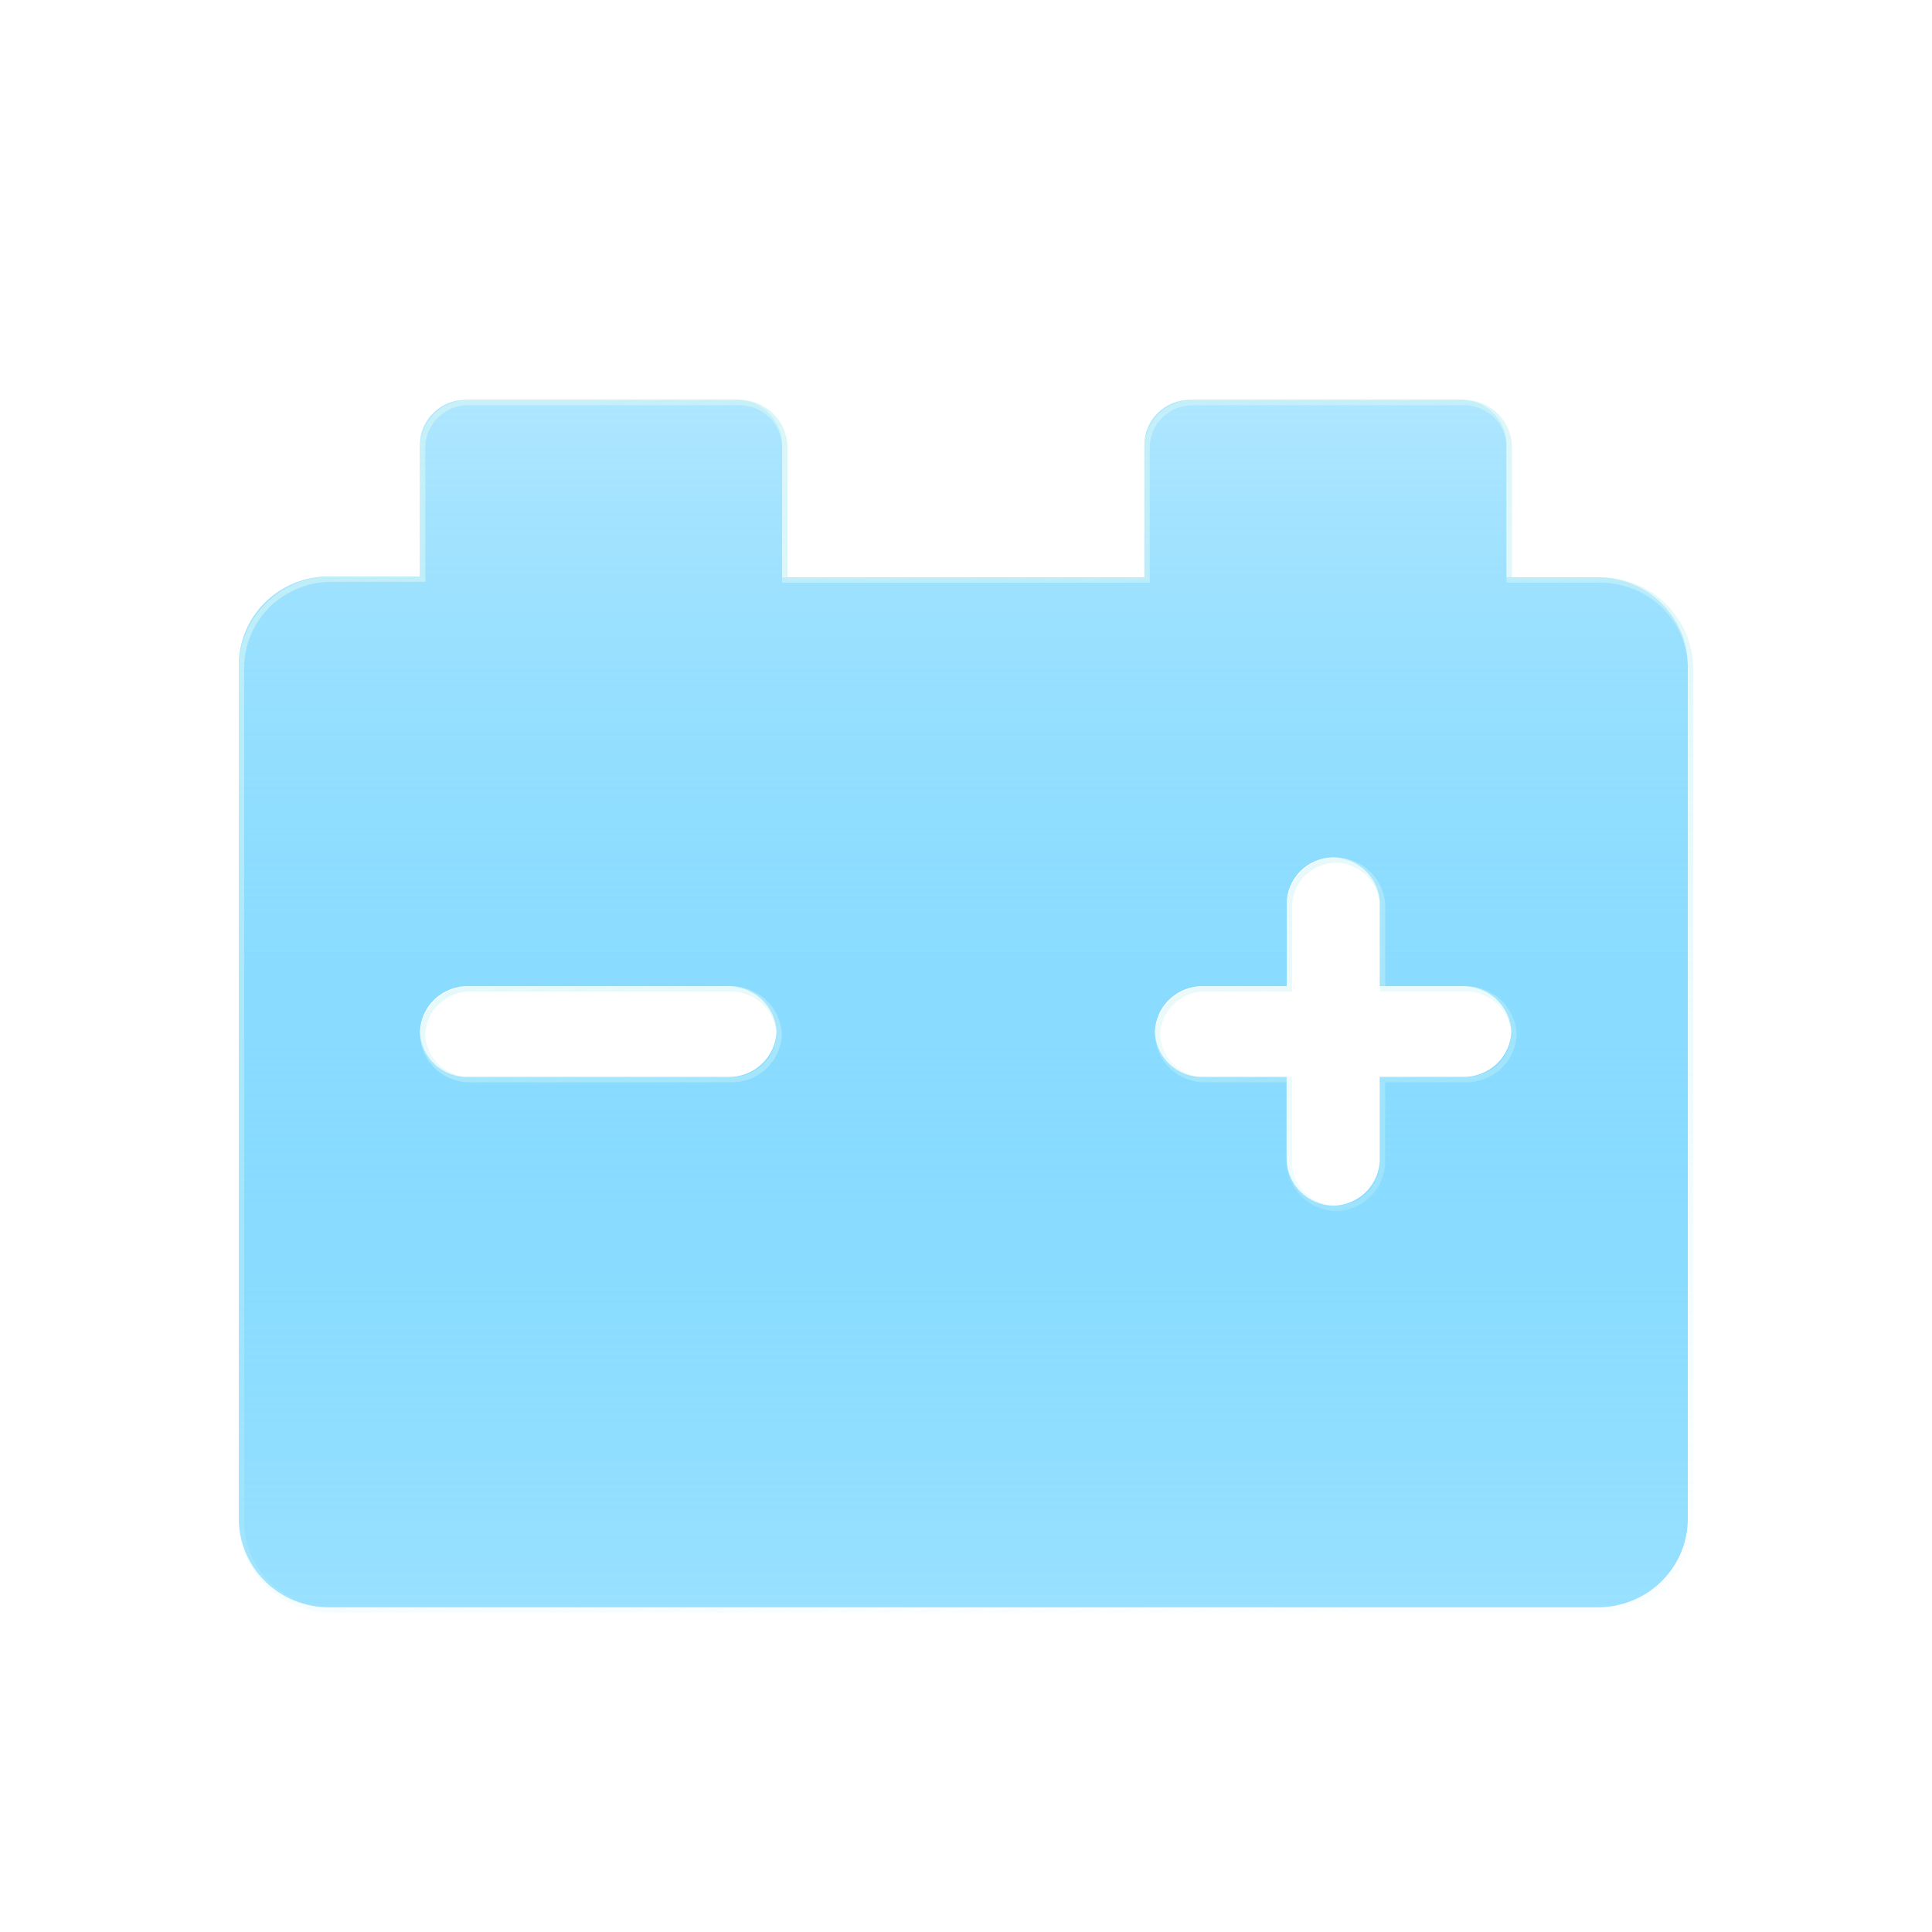 <svg width="36" height="36" viewBox="0 0 36 36" fill="none" xmlns="http://www.w3.org/2000/svg">
<g filter="url(#filter0_ii_64_820)">
<path d="M31.5 28.35C31.5 28.567 31.456 28.782 31.372 28.982C31.288 29.183 31.164 29.365 31.008 29.518C30.853 29.671 30.668 29.793 30.465 29.875C30.262 29.958 30.044 30 29.824 30H6.188C5.744 30.004 5.317 29.834 5.001 29.527C4.684 29.22 4.504 28.801 4.5 28.363V12.442C4.5 12.225 4.544 12.01 4.628 11.81C4.712 11.61 4.835 11.428 4.991 11.274C5.146 11.121 5.331 11 5.534 10.917C5.737 10.834 5.954 10.791 6.174 10.792H7.875V8.333C7.877 8.113 7.966 7.901 8.125 7.746C8.283 7.59 8.497 7.501 8.72 7.5H13.781C14.004 7.502 14.217 7.59 14.375 7.746C14.533 7.902 14.623 8.113 14.624 8.333V10.808H21.374V8.333C21.376 8.113 21.465 7.902 21.623 7.746C21.781 7.59 21.994 7.502 22.218 7.5H27.28C27.503 7.502 27.717 7.59 27.875 7.746C28.032 7.902 28.122 8.113 28.123 8.333V10.808H29.811C30.031 10.806 30.249 10.847 30.453 10.928C30.656 11.009 30.842 11.129 30.999 11.281C31.156 11.433 31.281 11.614 31.367 11.814C31.453 12.013 31.498 12.228 31.5 12.445V28.352V28.35ZM27.293 18.425H25.761V16.925C25.767 16.692 25.678 16.466 25.516 16.298C25.353 16.129 25.13 16.031 24.894 16.025C24.66 16.028 24.438 16.123 24.275 16.288C24.113 16.453 24.023 16.676 24.026 16.906V18.425H22.488C22.252 18.418 22.023 18.503 21.851 18.663C21.678 18.822 21.578 19.043 21.57 19.276C21.577 19.506 21.676 19.724 21.845 19.882C22.015 20.04 22.241 20.125 22.474 20.118H24.024V21.617C24.019 21.849 24.107 22.075 24.27 22.244C24.432 22.412 24.656 22.511 24.892 22.517C25.125 22.513 25.348 22.419 25.51 22.253C25.673 22.088 25.763 21.866 25.76 21.635V20.117H27.294C27.529 20.124 27.757 20.04 27.929 19.883C28.101 19.725 28.203 19.506 28.212 19.275C28.201 19.043 28.099 18.824 27.928 18.665C27.756 18.507 27.528 18.42 27.293 18.425ZM13.594 18.425H8.785C8.551 18.42 8.323 18.506 8.153 18.666C7.982 18.825 7.883 19.044 7.875 19.276C7.882 19.506 7.981 19.724 8.15 19.882C8.32 20.04 8.546 20.125 8.779 20.118H13.602C13.836 20.125 14.065 20.041 14.236 19.884C14.408 19.726 14.51 19.508 14.52 19.276C14.509 19.043 14.406 18.823 14.233 18.664C14.06 18.505 13.831 18.419 13.594 18.425Z" fill="url(#paint0_linear_64_820)"/>
</g>
<path d="M31.5 28.35C31.5 28.567 31.456 28.782 31.372 28.982C31.288 29.183 31.164 29.365 31.008 29.518C30.853 29.671 30.668 29.793 30.465 29.875C30.262 29.958 30.044 30 29.824 30H6.188C5.744 30.004 5.317 29.834 5.001 29.527C4.684 29.22 4.504 28.801 4.5 28.363V12.442C4.5 12.225 4.544 12.01 4.628 11.81C4.712 11.61 4.835 11.428 4.991 11.274C5.146 11.121 5.331 11 5.534 10.917C5.737 10.834 5.954 10.791 6.174 10.792H7.875V8.333C7.877 8.113 7.966 7.901 8.125 7.746C8.283 7.59 8.497 7.501 8.72 7.5H13.781C14.004 7.502 14.217 7.59 14.375 7.746C14.533 7.902 14.623 8.113 14.624 8.333V10.808H21.374V8.333C21.376 8.113 21.465 7.902 21.623 7.746C21.781 7.59 21.994 7.502 22.218 7.5H27.28C27.503 7.502 27.717 7.59 27.875 7.746C28.032 7.902 28.122 8.113 28.123 8.333V10.808H29.811C30.031 10.806 30.249 10.847 30.453 10.928C30.656 11.009 30.842 11.129 30.999 11.281C31.156 11.433 31.281 11.614 31.367 11.814C31.453 12.013 31.498 12.228 31.5 12.445V28.352V28.35ZM27.293 18.425H25.761V16.925C25.767 16.692 25.678 16.466 25.516 16.298C25.353 16.129 25.13 16.031 24.894 16.025C24.66 16.028 24.438 16.123 24.275 16.288C24.113 16.453 24.023 16.676 24.026 16.906V18.425H22.488C22.252 18.418 22.023 18.503 21.851 18.663C21.678 18.822 21.578 19.043 21.57 19.276C21.577 19.506 21.676 19.724 21.845 19.882C22.015 20.04 22.241 20.125 22.474 20.118H24.024V21.617C24.019 21.849 24.107 22.075 24.27 22.244C24.432 22.412 24.656 22.511 24.892 22.517C25.125 22.513 25.348 22.419 25.51 22.253C25.673 22.088 25.763 21.866 25.76 21.635V20.117H27.294C27.529 20.124 27.757 20.04 27.929 19.883C28.101 19.725 28.203 19.506 28.212 19.275C28.201 19.043 28.099 18.824 27.928 18.665C27.756 18.507 27.528 18.42 27.293 18.425ZM13.594 18.425H8.785C8.551 18.42 8.323 18.506 8.153 18.666C7.982 18.825 7.883 19.044 7.875 19.276C7.882 19.506 7.981 19.724 8.15 19.882C8.32 20.04 8.546 20.125 8.779 20.118H13.602C13.836 20.125 14.065 20.041 14.236 19.884C14.408 19.726 14.51 19.508 14.52 19.276C14.509 19.043 14.406 18.823 14.233 18.664C14.06 18.505 13.831 18.419 13.594 18.425Z" stroke="url(#paint1_linear_64_820)" stroke-opacity="0.8" stroke-width="0.1"/>
<defs>
<filter id="filter0_ii_64_820" x="4.15" y="7.15" width="27.65" height="23.15" filterUnits="userSpaceOnUse" color-interpolation-filters="sRGB">
<feFlood flood-opacity="0" result="BackgroundImageFix"/>
<feBlend mode="normal" in="SourceGraphic" in2="BackgroundImageFix" result="shape"/>
<feColorMatrix in="SourceAlpha" type="matrix" values="0 0 0 0 0 0 0 0 0 0 0 0 0 0 0 0 0 0 127 0" result="hardAlpha"/>
<feOffset dx="0.25" dy="0.25"/>
<feGaussianBlur stdDeviation="0.29"/>
<feComposite in2="hardAlpha" operator="arithmetic" k2="-1" k3="1"/>
<feColorMatrix type="matrix" values="0 0 0 0 0.932 0 0 0 0 0.932 0 0 0 0 0.932 0 0 0 0.5 0"/>
<feBlend mode="normal" in2="shape" result="effect1_innerShadow_64_820"/>
<feColorMatrix in="SourceAlpha" type="matrix" values="0 0 0 0 0 0 0 0 0 0 0 0 0 0 0 0 0 0 127 0" result="hardAlpha"/>
<feOffset dx="-0.3" dy="-0.3"/>
<feGaussianBlur stdDeviation="0.35"/>
<feComposite in2="hardAlpha" operator="arithmetic" k2="-1" k3="1"/>
<feColorMatrix type="matrix" values="0 0 0 0 0.04 0 0 0 0 0.366 0 0 0 0 0.715 0 0 0 0.43 0"/>
<feBlend mode="normal" in2="effect1_innerShadow_64_820" result="effect2_innerShadow_64_820"/>
</filter>
<linearGradient id="paint0_linear_64_820" x1="18" y1="7.5" x2="18" y2="30" gradientUnits="userSpaceOnUse">
<stop stop-color="#AEE6FF"/>
<stop offset="1" stop-color="#00B3FF" stop-opacity="0.4"/>
</linearGradient>
<linearGradient id="paint1_linear_64_820" x1="10.688" y1="7.5" x2="15.514" y2="31.943" gradientUnits="userSpaceOnUse">
<stop stop-color="#CDF3F6"/>
<stop offset="1" stop-color="#CDF3F6" stop-opacity="0.1"/>
</linearGradient>
</defs>
</svg>
